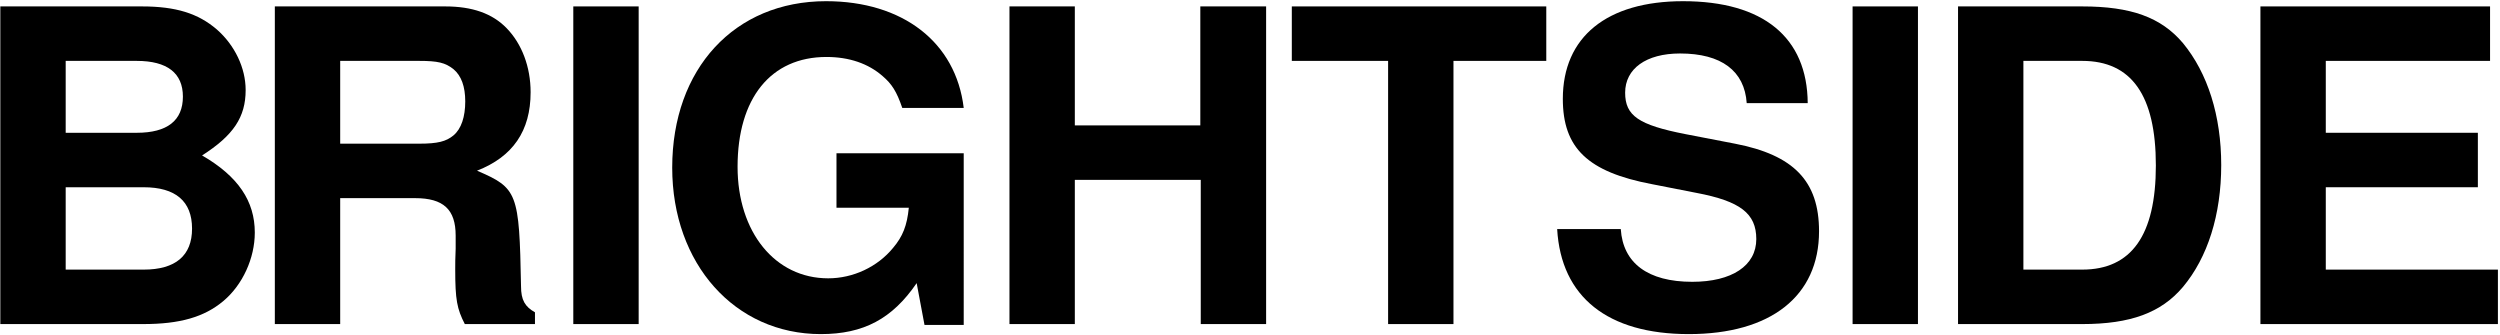 <?xml version="1.0" encoding="utf-8"?>
<!-- Generator: Adobe Illustrator 14.0.0, SVG Export Plug-In . SVG Version: 6.00 Build 43363)  -->
<!DOCTYPE svg PUBLIC "-//W3C//DTD SVG 1.1//EN" "http://www.w3.org/Graphics/SVG/1.1/DTD/svg11.dtd">
<svg version="1.1" id="BRIGHTSIDE" xmlns="http://www.w3.org/2000/svg" xmlns:xlink="http://www.w3.org/1999/xlink" x="0px" y="0px"
	 width="918px" height="123px" viewBox="0 0 918 123" enable-background="new 0 0 918 123" xml:space="preserve">
<g>
	<path d="M0.12,2.357h52.001c12.48,0,20.64,2.56,27.521,8.48c6.56,5.76,10.56,14.081,10.56,22.241c0,9.92-4.48,16.64-16,24
		c13.28,7.68,19.36,16.8,19.36,28.321c0,9.44-4.48,19.2-11.521,25.12c-7.04,5.92-16,8.48-29.44,8.48H0.12V2.357z M24.121,48.758
		h26.081c11.2,0,16.96-4.48,16.96-13.28c0-8.64-5.76-13.12-16.96-13.12H24.121V48.758z M24.121,99h28.641
		c11.68,0,17.76-5.12,17.76-15.041c0-10.08-6.08-15.2-17.76-15.2H24.121V99z"/>
	<path d="M124.918,119h-24V2.357h62.562c9.92,0,17.28,2.56,22.561,8c5.6,5.76,8.8,14.24,8.8,23.521
		c0,14.24-6.56,23.681-19.68,28.801c14.88,6.4,15.52,8,16.16,42.401c0,5.12,1.44,7.52,5.12,9.6V119h-25.76
		c-2.88-5.601-3.521-8.96-3.521-20c0-1.761,0-4.641,0.16-7.681v-4.8c0-9.601-4.48-13.761-14.88-13.761h-27.521V119z M153.879,52.758
		c6.88,0,9.92-0.8,12.641-3.04c2.88-2.4,4.32-6.88,4.32-12.48c0-5.44-1.44-9.44-4.32-11.84c-3.04-2.4-5.76-3.04-12.641-3.04h-28.96
		v30.4H153.879z"/>
	<path d="M234.516,119h-24V2.357h24V119z"/>
	<path d="M353.878,119.32h-14.4l-2.88-15.36c-8.96,13.12-19.52,18.72-35.201,18.72c-31.521,0-54.561-25.76-54.561-61.121
		c0-36.321,22.88-61.121,56.481-61.121c28.161,0,47.681,15.04,50.562,39.201h-22.561c-2.08-6.08-3.84-8.8-7.2-11.68
		c-5.28-4.64-12.32-7.04-20.641-7.04c-20.48,0-32.641,15.2-32.641,40.321c0,24,13.76,40.96,33.281,40.96
		c9.12,0,18.081-4.16,23.84-11.2c3.52-4.16,5.12-8.16,5.76-14.72h-26.561V56.278h46.721V119.32z"/>
	<path d="M394.676,66.039V119h-24V2.357h24v43.681h46.081V2.357h24.161V119h-24.001V66.039H394.676z"/>
	<path d="M533.714,119h-24V22.358h-35.361v-20h93.442v20h-34.081V119z"/>
	<path d="M641.394,37.878c-0.801-11.84-9.28-18.24-24.48-18.24c-12.48,0-20.161,5.6-20.161,14.4c0,8.48,4.96,11.84,22.081,15.2
		l18.24,3.52c21.601,4.16,30.881,13.76,30.881,32.161c0,23.841-17.761,37.761-47.842,37.761c-29.761,0-46.881-13.6-48.32-38.561
		h23.36c0.8,12.48,9.92,19.36,26.24,19.36c14.561,0,23.521-5.92,23.521-15.681c0-9.439-5.92-13.92-21.92-16.96l-16.32-3.2
		c-23.681-4.479-32.801-13.28-32.801-31.36c0-22.721,16.16-35.841,44.161-35.841c29.44,0,45.601,13.28,45.761,37.44H641.394z"/>
	<path d="M704.271,119h-24.001V2.357h24.001V119z"/>
	<path d="M718.99,2.357h45.602c17.92,0,28.961,4,36.961,13.44c9.12,11.04,14.08,26.72,14.08,44.801
		c0,18.24-4.96,33.921-14.08,44.801c-8,9.44-19.201,13.601-36.961,13.601H718.99V2.357z M764.592,99
		c18.08,0,27.04-12.641,27.04-38.241c0-25.761-8.96-38.401-27.04-38.401h-21.601V99H764.592z"/>
	<path d="M854.028,99h63.202v20h-87.202V2.357h84.321v20h-60.321v26.4h55.842v20h-55.842V99z"/>
</g>
</svg>
